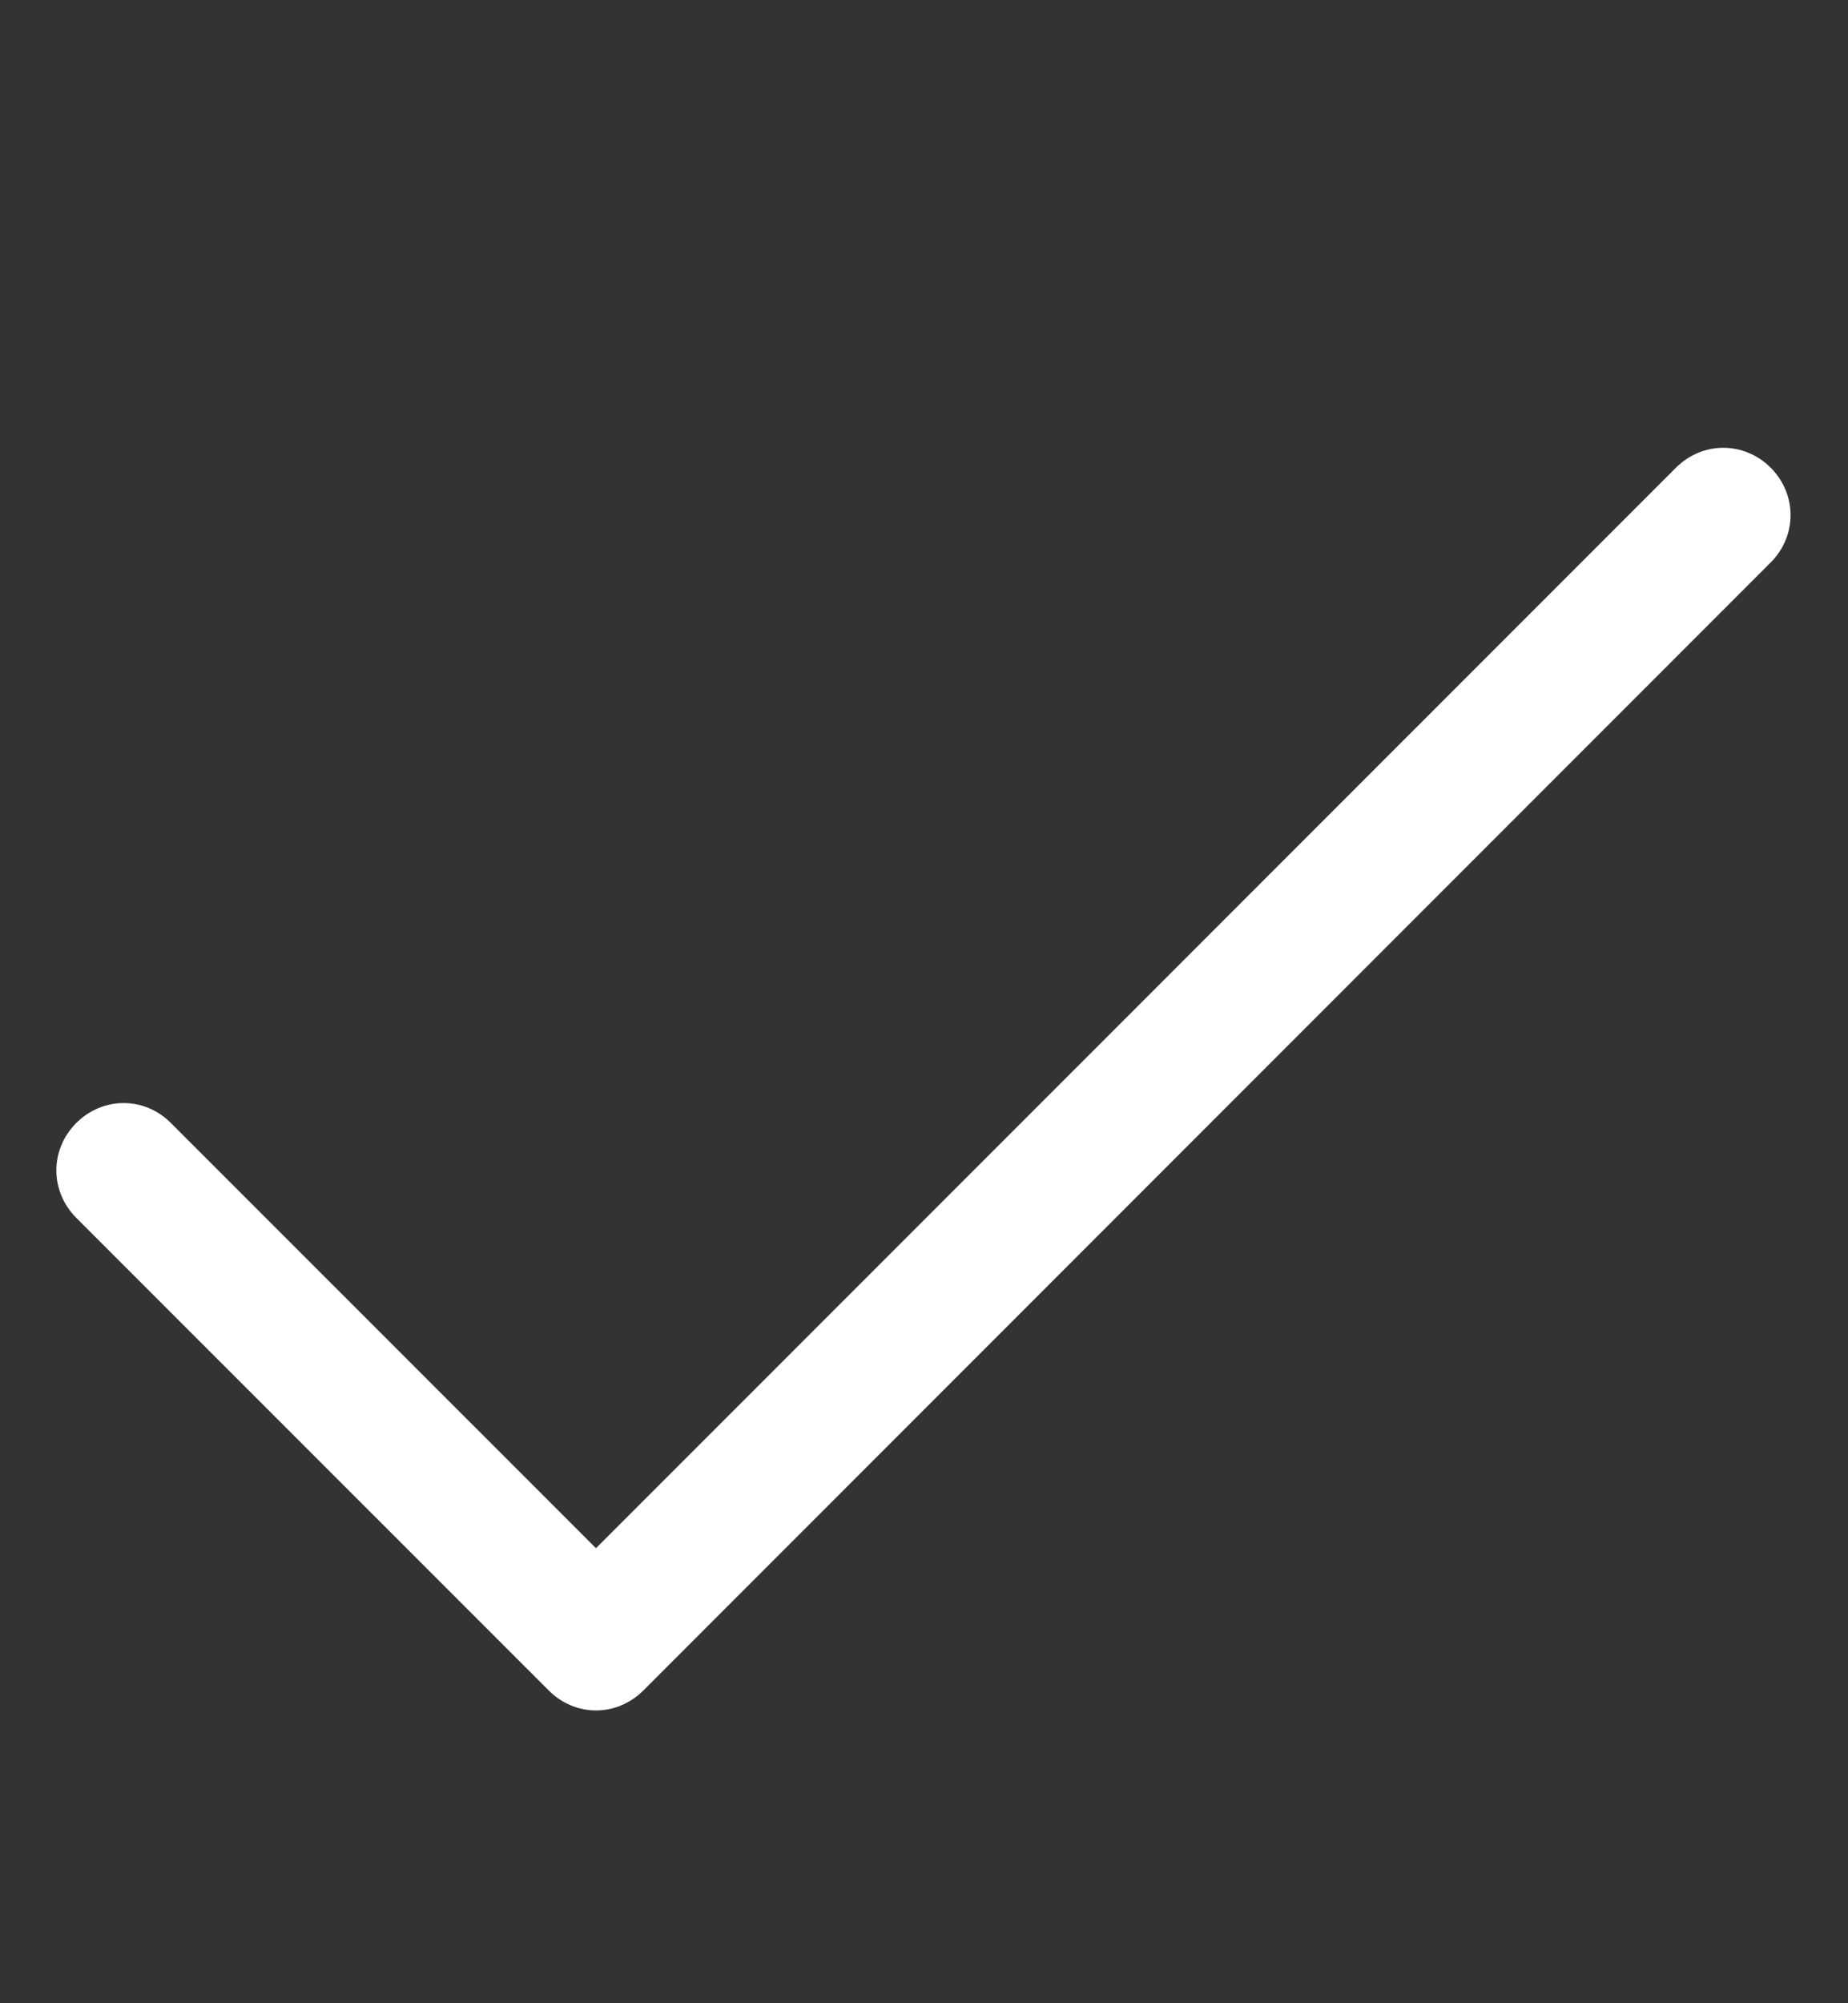 <svg width="12" height="13" viewBox="0 0 12 13" fill="none" xmlns="http://www.w3.org/2000/svg">
<rect x="0" y="0" width="12" height="13" fill="#333333" stroke="none"/>
<path d="M11.498 3.035C11.325 2.863 11.055 2.863 10.883 3.035L3.87 10.047L1.11 7.288C0.938 7.115 0.668 7.115 0.495 7.288C0.323 7.46 0.323 7.73 0.495 7.903L3.563 10.97C3.735 11.143 4.005 11.143 4.178 10.97L11.498 3.65C11.67 3.478 11.67 3.208 11.498 3.035Z" fill="white"/>
</svg>
